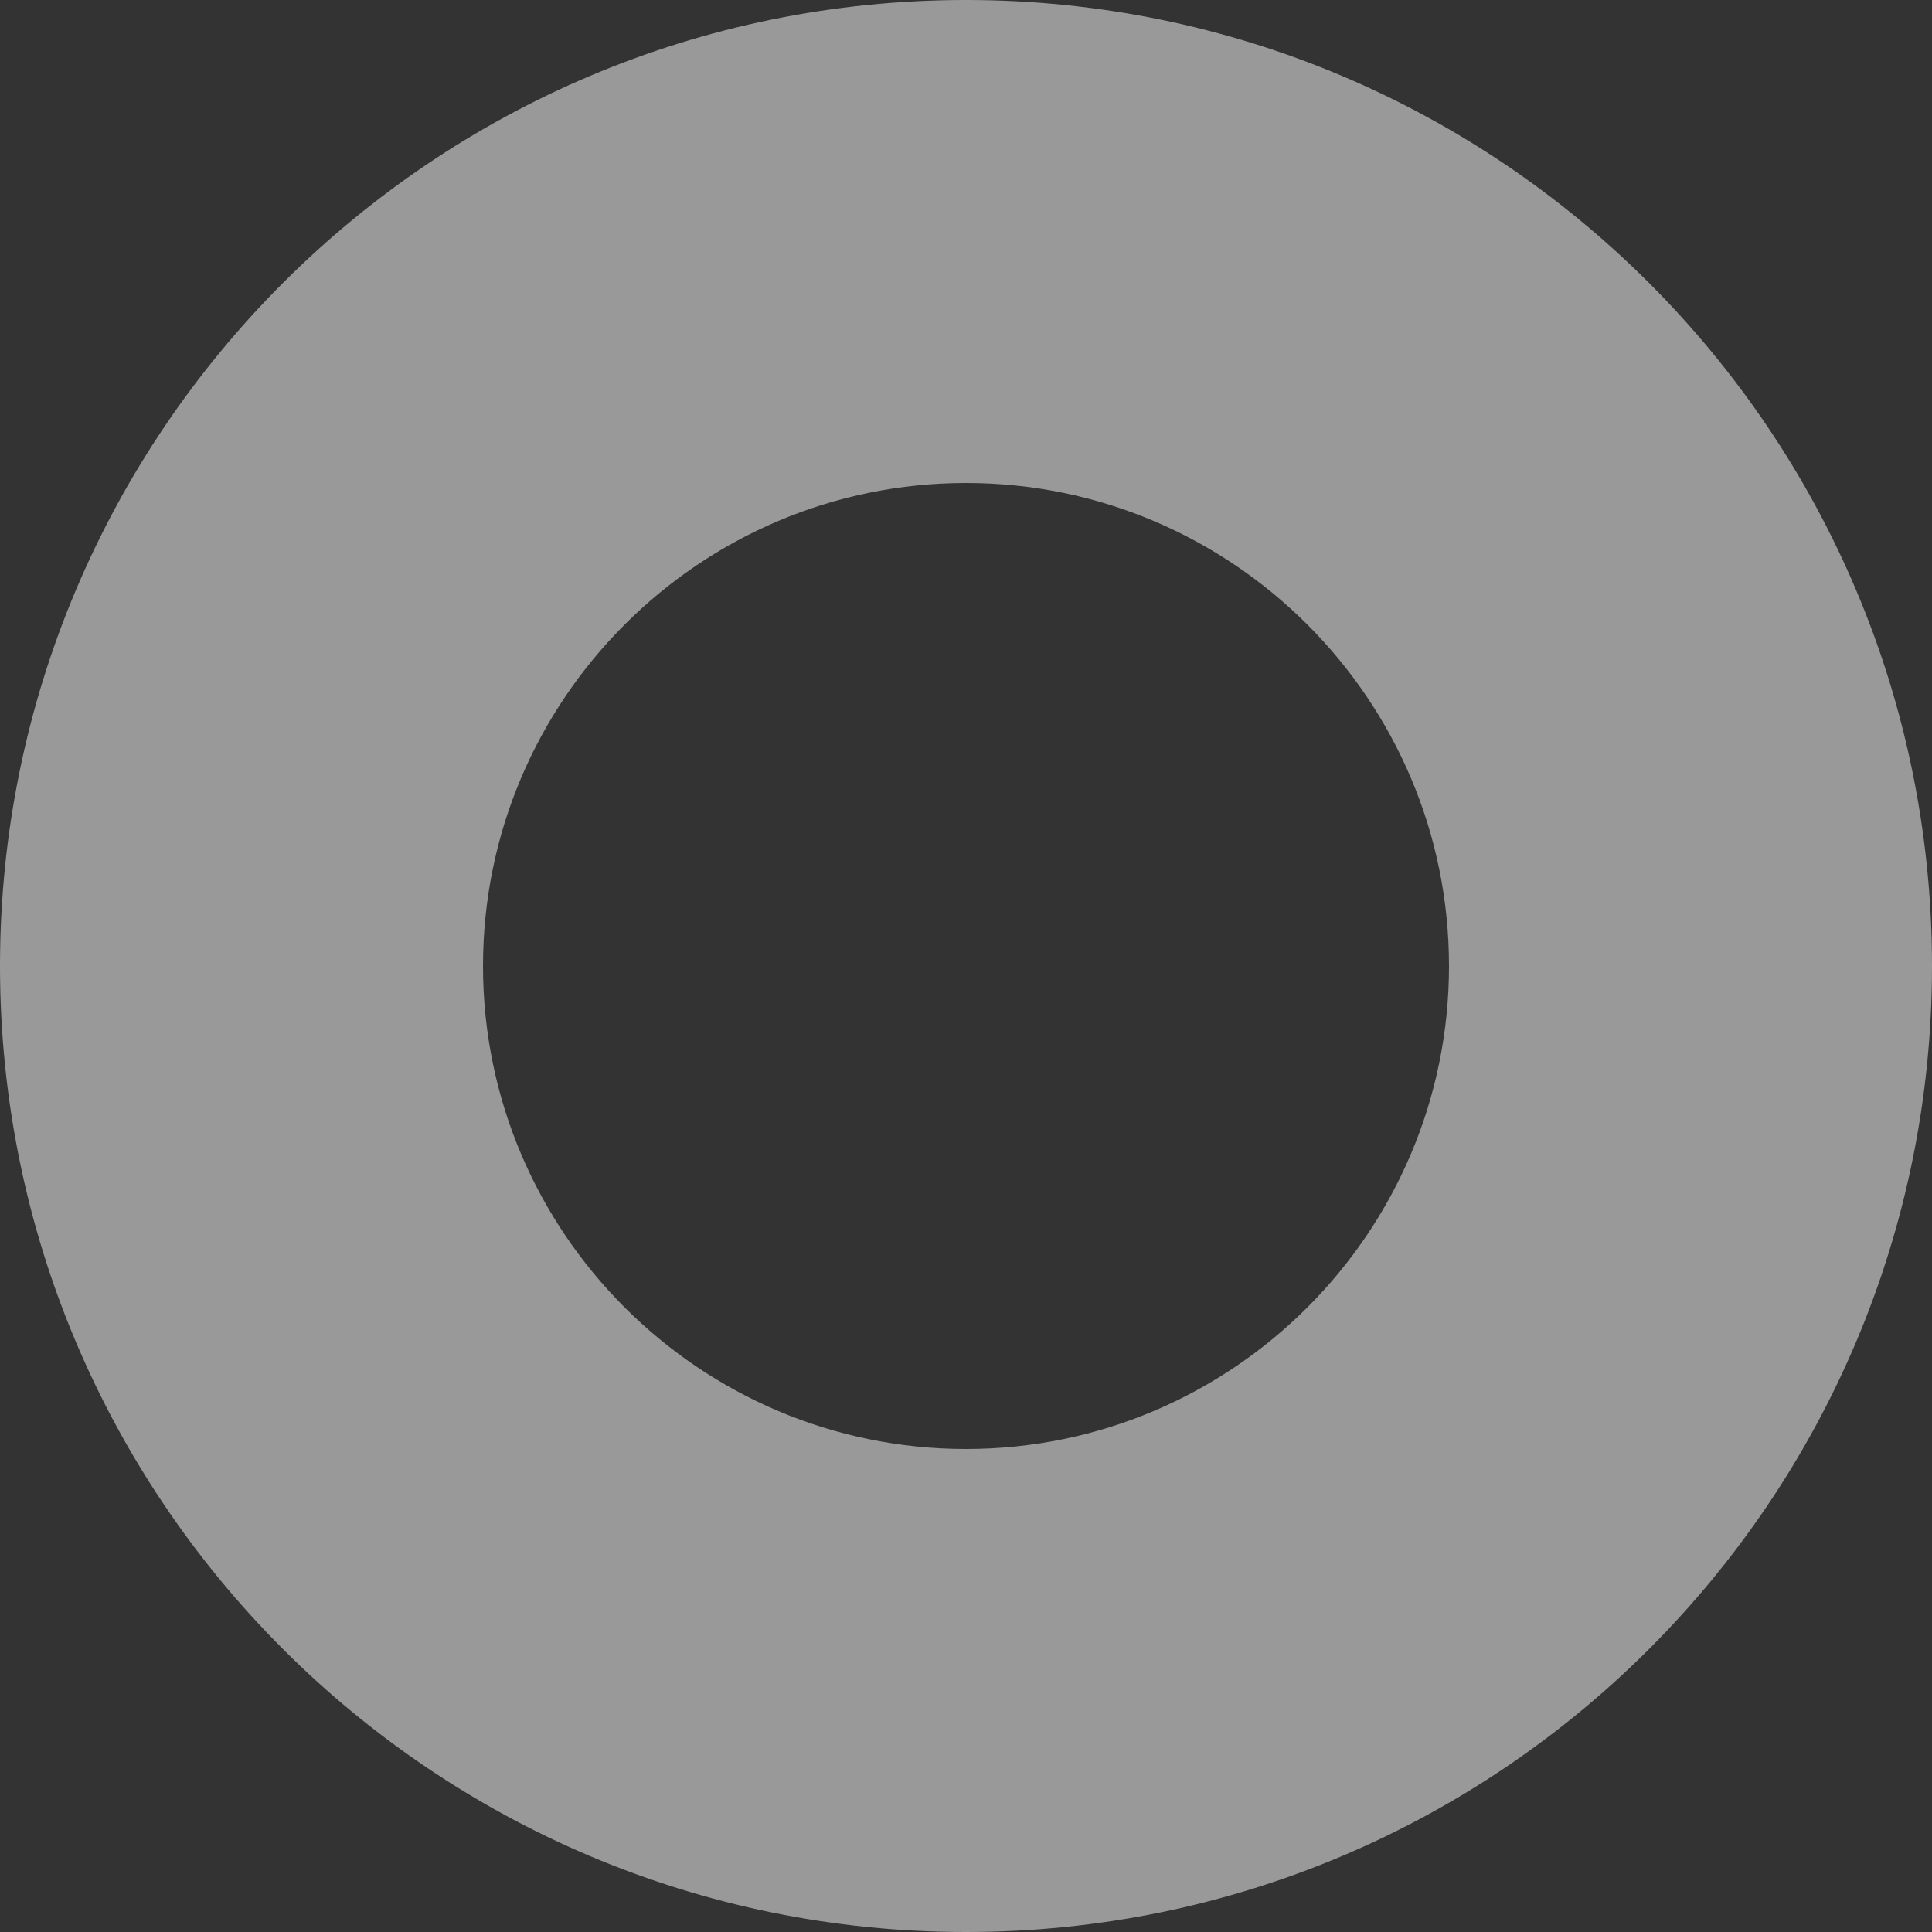 <?xml version="1.0" encoding="utf-8"?>
<!-- Generator: Adobe Illustrator 16.0.0, SVG Export Plug-In . SVG Version: 6.00 Build 0)  -->
<!DOCTYPE svg PUBLIC "-//W3C//DTD SVG 1.1//EN" "http://www.w3.org/Graphics/SVG/1.1/DTD/svg11.dtd">
<svg version="1.1" id="Layer_1" xmlns="http://www.w3.org/2000/svg" xmlns:xlink="http://www.w3.org/1999/xlink" x="0px" y="0px"
	 width="8px" height="8px" viewBox="0 0 8 8" enable-background="new 0 0 8 8" xml:space="preserve">
<rect x="0" y="0" width="8" height="8" fill="#333333" stroke="none"/>
<g opacity="0.5">
	<path fill="#FFFFFF" d="M4,2c1.103,0,2,0.897,2,2S5.103,6,4,6C2.897,6,2,5.103,2,4S2.897,2,4,2 M4,0C1.791,0,0,1.791,0,4
		c0,2.209,1.791,4,4,4s4-1.791,4-4C8,1.791,6.209,0,4,0L4,0z"/>
</g>
</svg>
